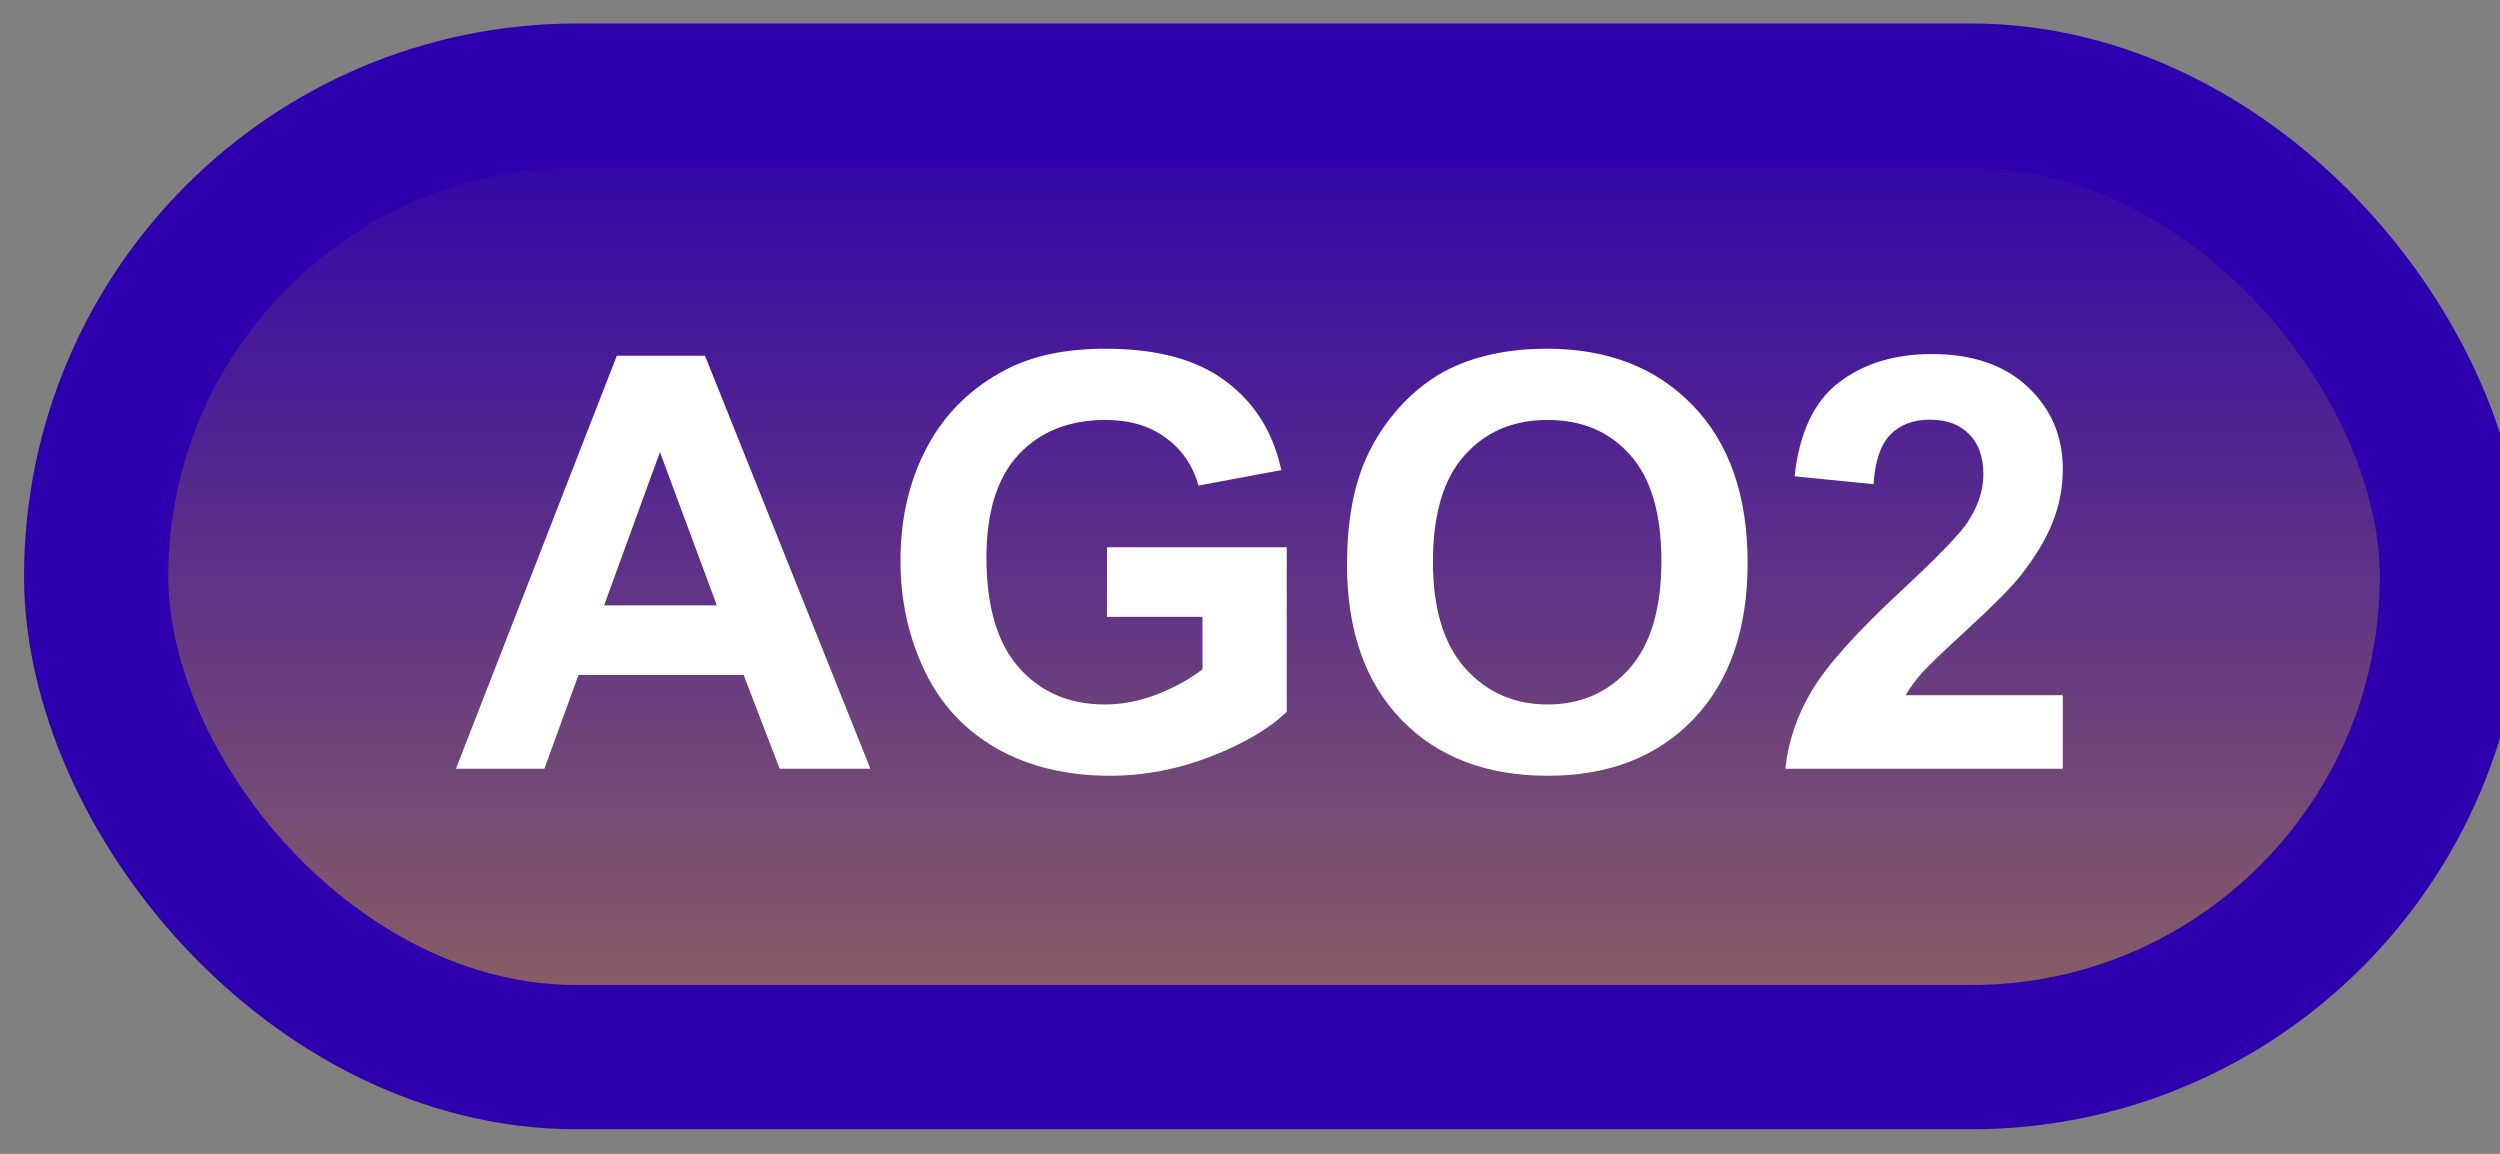 <svg width="52" height="24" viewBox="0 0 52 24" fill="none" xmlns="http://www.w3.org/2000/svg">
<rect x="0" y="0" width="52" height="24" fill="#808080" stroke="none"/>
<rect x="2" y="1.989" width="49" height="20" rx="10" fill="url(#paint0_linear_35_1405)"/>
<rect x="2" y="1.989" width="49" height="20" rx="10" stroke="#2E00AD" stroke-width="3" stroke-linejoin="round"/>
<path d="M18.104 15.989H16.217L15.467 14.038H12.033L11.324 15.989H9.484L12.83 7.399H14.664L18.104 15.989ZM14.91 12.591L13.727 9.403L12.566 12.591H14.91ZM23.025 12.831V11.383H26.764V14.805C26.4 15.157 25.873 15.467 25.182 15.737C24.494 16.003 23.797 16.136 23.09 16.136C22.191 16.136 21.408 15.948 20.74 15.573C20.072 15.194 19.57 14.655 19.234 13.956C18.898 13.253 18.73 12.489 18.73 11.665C18.73 10.77 18.918 9.975 19.293 9.28C19.668 8.585 20.217 8.052 20.939 7.68C21.49 7.395 22.176 7.253 22.996 7.253C24.062 7.253 24.895 7.477 25.492 7.927C26.094 8.372 26.48 8.989 26.652 9.778L24.93 10.1C24.809 9.678 24.58 9.346 24.244 9.104C23.912 8.858 23.496 8.735 22.996 8.735C22.238 8.735 21.635 8.975 21.186 9.456C20.74 9.936 20.518 10.649 20.518 11.595C20.518 12.614 20.744 13.38 21.197 13.891C21.65 14.399 22.244 14.653 22.979 14.653C23.342 14.653 23.705 14.583 24.068 14.442C24.436 14.298 24.75 14.124 25.012 13.921V12.831H23.025ZM28.018 11.747C28.018 10.872 28.148 10.137 28.41 9.544C28.605 9.106 28.871 8.714 29.207 8.366C29.547 8.018 29.918 7.761 30.32 7.593C30.855 7.366 31.473 7.253 32.172 7.253C33.438 7.253 34.449 7.645 35.207 8.43C35.969 9.216 36.35 10.307 36.35 11.706C36.35 13.092 35.973 14.178 35.219 14.964C34.465 15.745 33.457 16.136 32.195 16.136C30.918 16.136 29.902 15.747 29.148 14.97C28.395 14.188 28.018 13.114 28.018 11.747ZM29.805 11.688C29.805 12.661 30.029 13.399 30.479 13.903C30.928 14.403 31.498 14.653 32.19 14.653C32.881 14.653 33.447 14.405 33.889 13.909C34.334 13.409 34.557 12.661 34.557 11.665C34.557 10.68 34.34 9.946 33.906 9.462C33.477 8.977 32.904 8.735 32.19 8.735C31.475 8.735 30.898 8.981 30.461 9.473C30.023 9.962 29.805 10.7 29.805 11.688ZM42.906 14.46V15.989H37.135C37.197 15.411 37.385 14.864 37.697 14.348C38.01 13.829 38.627 13.141 39.549 12.286C40.291 11.595 40.746 11.126 40.914 10.88C41.141 10.54 41.254 10.204 41.254 9.872C41.254 9.505 41.154 9.223 40.955 9.028C40.76 8.829 40.488 8.729 40.141 8.729C39.797 8.729 39.523 8.833 39.32 9.04C39.117 9.247 39 9.591 38.969 10.071L37.328 9.907C37.426 9.001 37.732 8.35 38.248 7.956C38.764 7.561 39.408 7.364 40.182 7.364C41.029 7.364 41.695 7.593 42.18 8.05C42.664 8.507 42.906 9.075 42.906 9.755C42.906 10.141 42.836 10.511 42.695 10.862C42.559 11.21 42.34 11.575 42.039 11.958C41.84 12.212 41.48 12.577 40.961 13.053C40.441 13.53 40.111 13.846 39.971 14.003C39.834 14.159 39.723 14.311 39.637 14.46H42.906Z" fill="white"/>
<defs>
<linearGradient id="paint0_linear_35_1405" x1="26.5" y1="1.989" x2="26.5" y2="21.989" gradientUnits="userSpaceOnUse">
<stop stop-color="#2E00AD"/>
<stop offset="1" stop-color="#8F6461"/>
</linearGradient>
</defs>
</svg>

